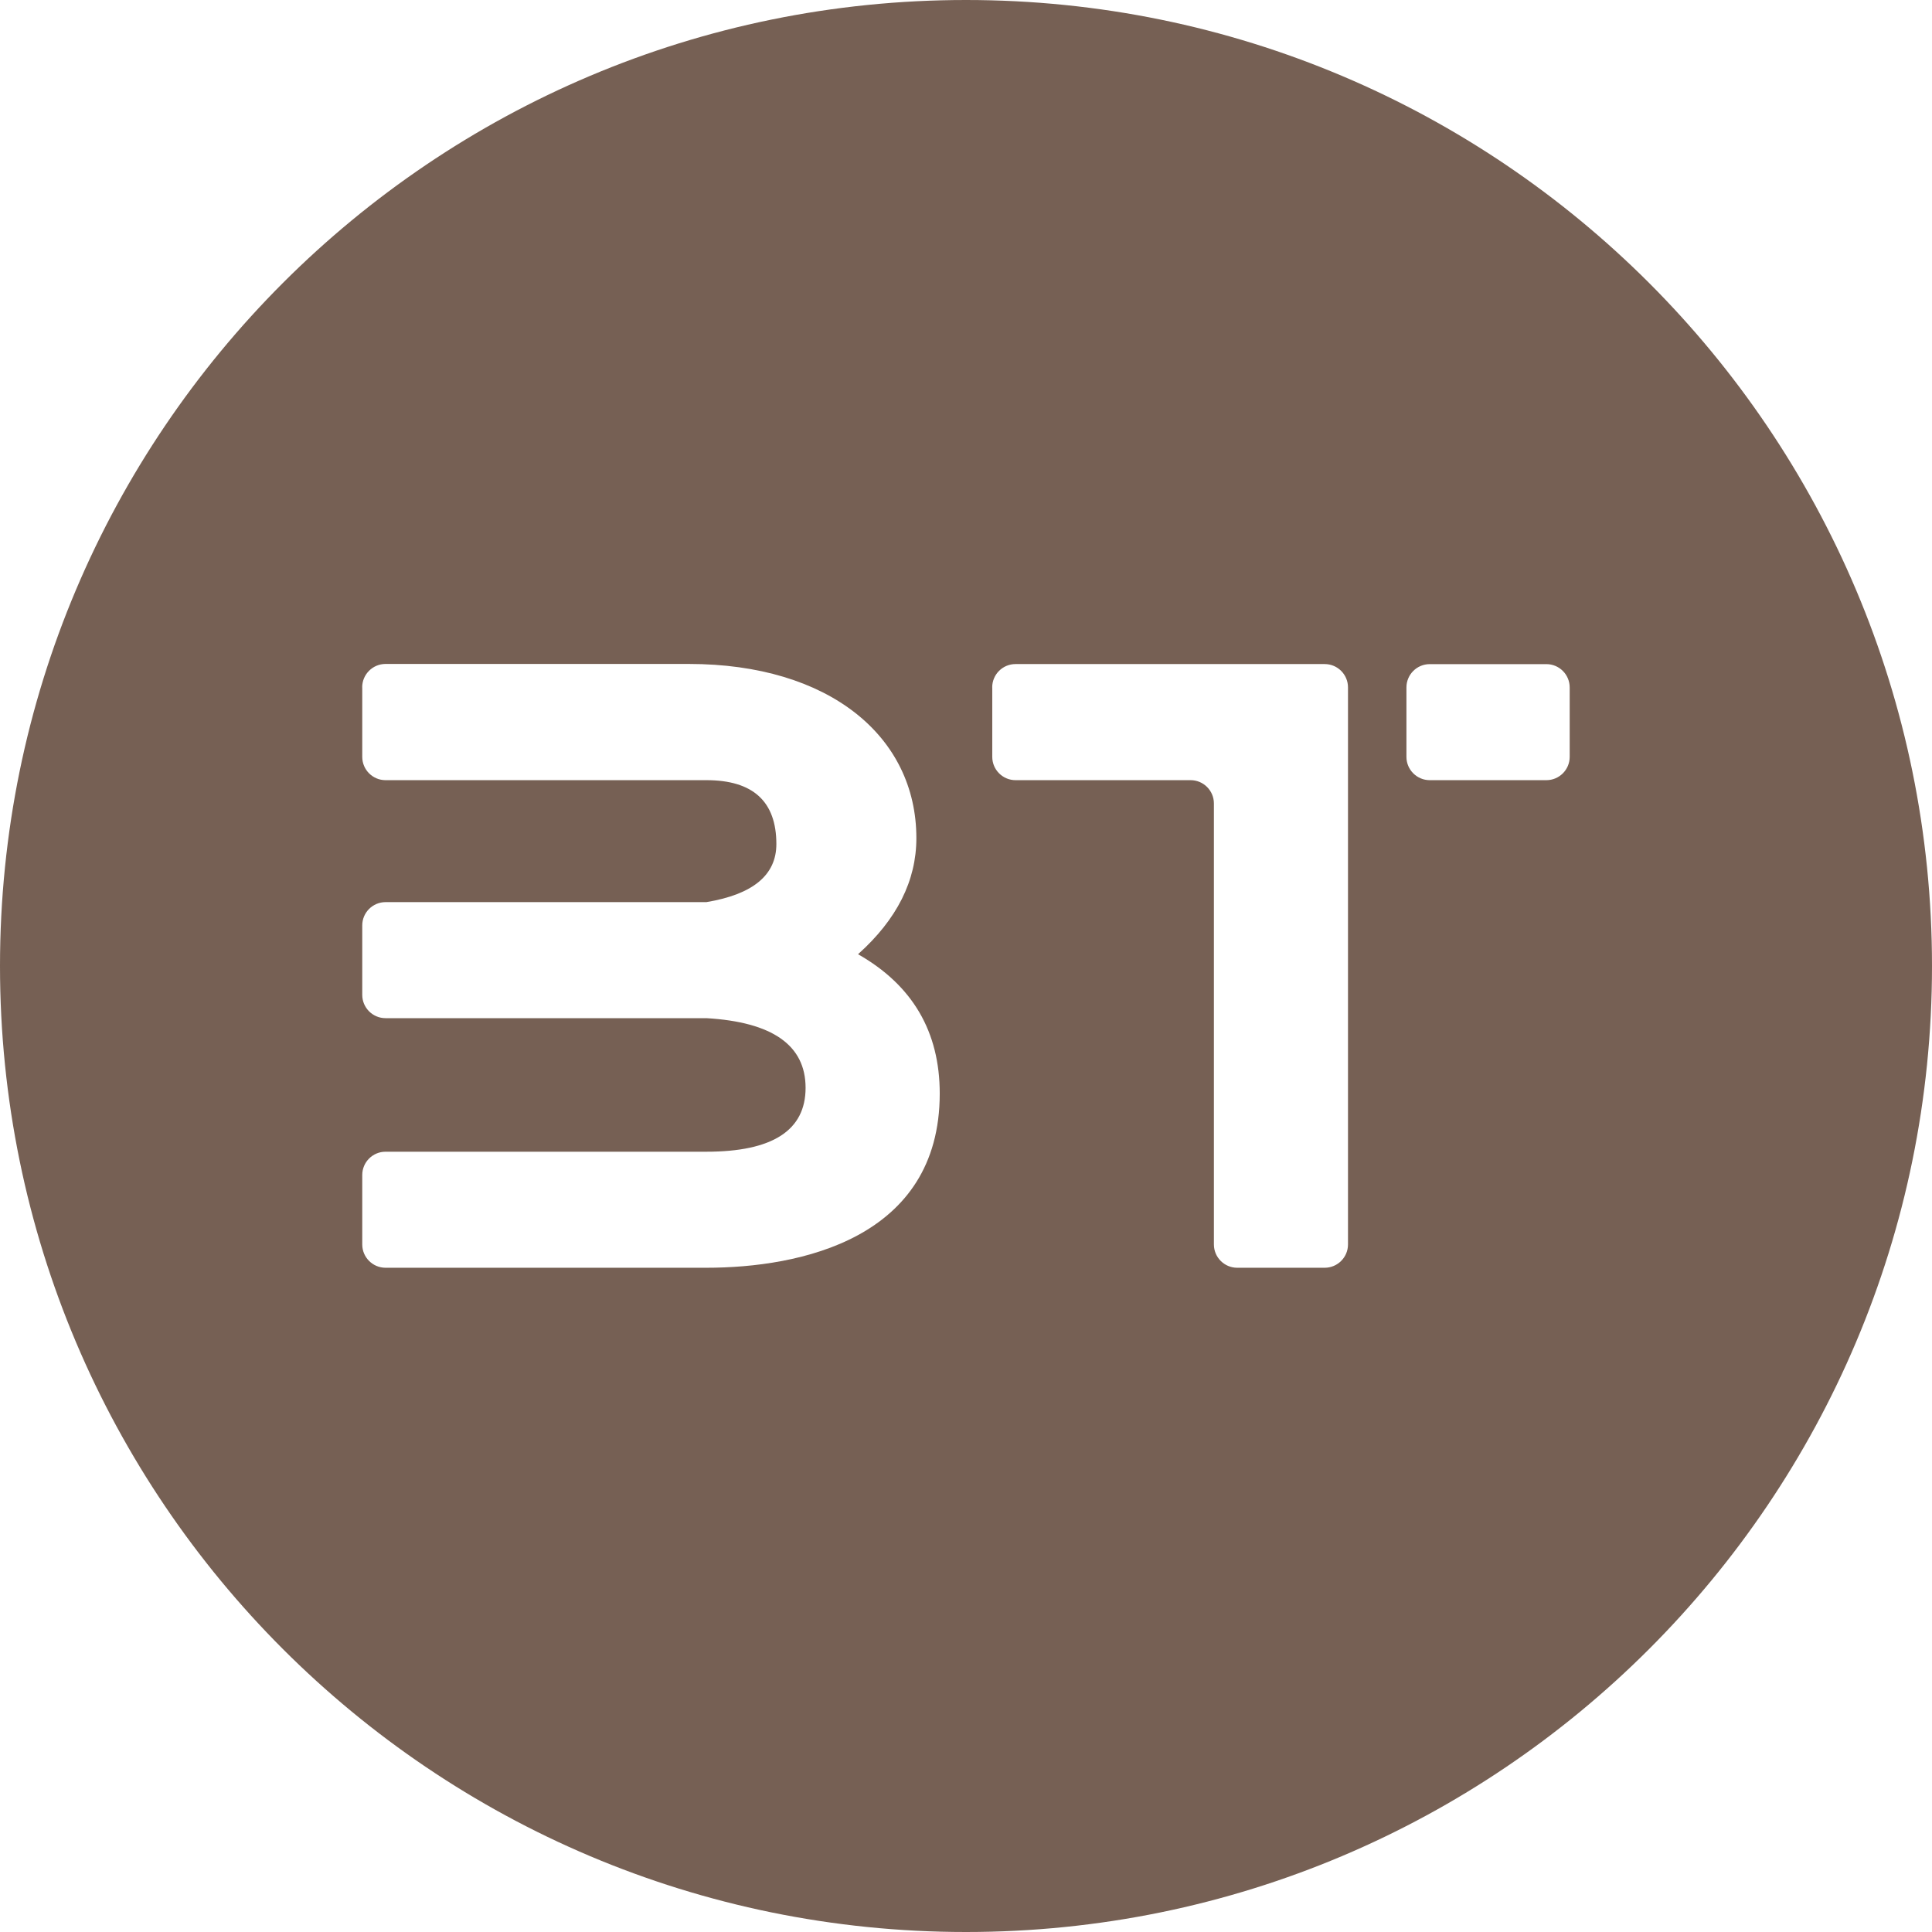 <svg height="32" viewBox="0 0 32 32" width="32" xmlns="http://www.w3.org/2000/svg"><path d="m16 32c-8.837 0-16-7.163-16-16s7.163-16 16-16 16 7.163 16 16-7.163 16-16 16zm-10-20.614v1.15c0 .213.173.386.386.386h5.314c.773 0 1.159.353 1.159 1.058 0 .513-.386.833-1.159.962h-5.314c-.213 0-.386.173-.386.386v1.15c0 .213.173.386.386.386h5.314c1.095.064 1.643.449 1.643 1.154s-.548 1.058-1.643 1.058h-5.314c-.213 0-.386.173-.386.386v1.15c0 .213.173.386.386.386h5.314c1.546 0 3.865-.481 3.865-2.885 0-1.026-.451-1.795-1.353-2.308.644-.577.966-1.218.966-1.923 0-1.689-1.449-2.885-3.768-2.885-1.506 0-3.18-0-5.024-0v-0c-.213-0-.387.173-.387.387zm10.435 0v1.15c0 .213.173.386.386.386h2.899c.213 0 .386.173.386.386v7.304c0 .213.173.386.386.386h1.449c.213 0 .386-.173.386-.386v-9.227c0-.213-.173-.386-.386-.386h-5.121c-.213 0-.386.173-.386.386zm7.246-.386c-.213 0-.386.173-.386.386v1.15c0 .213.173.386.386.386h1.932c.213 0 .386-.173.386-.386v-1.15c0-.213-.173-.386-.386-.386z" fill="#766054"/></svg>